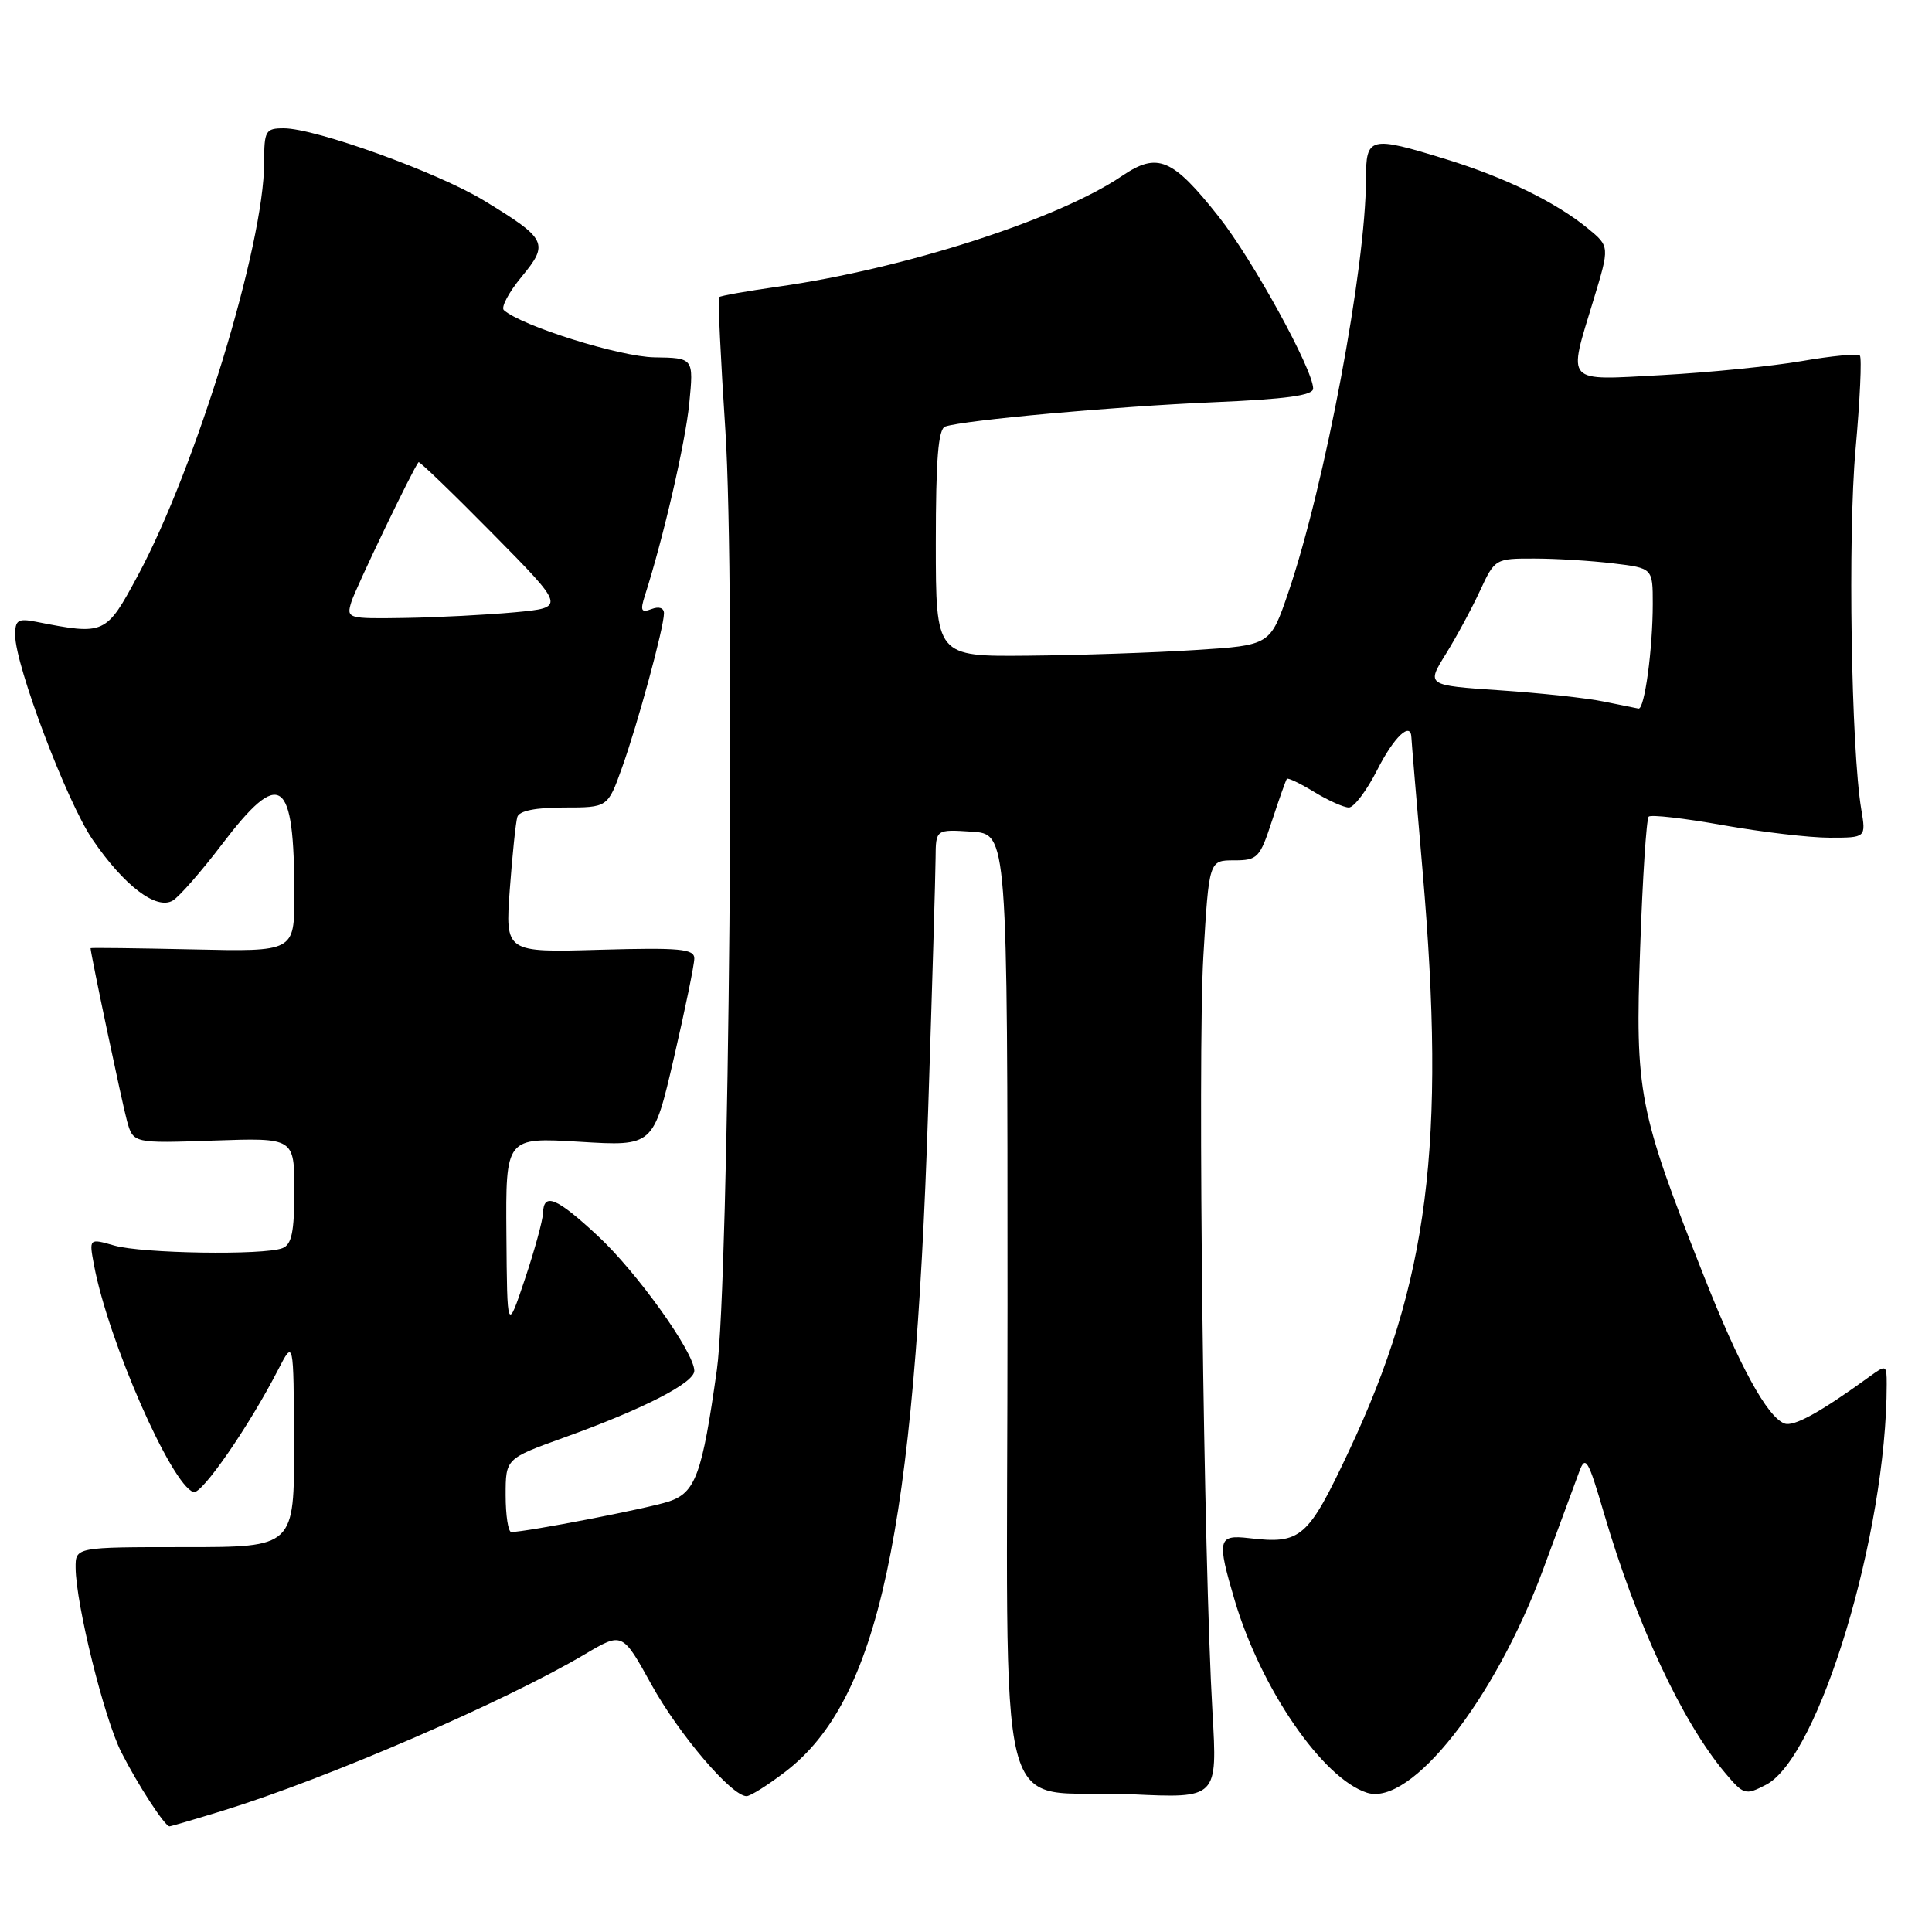 <?xml version="1.0" encoding="UTF-8" standalone="no"?>
<!DOCTYPE svg PUBLIC "-//W3C//DTD SVG 1.1//EN" "http://www.w3.org/Graphics/SVG/1.1/DTD/svg11.dtd" >
<svg xmlns="http://www.w3.org/2000/svg" xmlns:xlink="http://www.w3.org/1999/xlink" version="1.1" viewBox="0 0 256 256">
 <g >
 <path fill="currentColor"
d=" M 29.64 239.89 C 43.32 235.67 66.81 225.52 77.49 219.20 C 82.47 216.25 82.47 216.25 86.31 223.20 C 89.96 229.81 96.94 238.00 98.92 238.00 C 99.43 238.00 101.75 236.54 104.08 234.75 C 116.42 225.29 121.17 203.22 122.99 147.00 C 123.52 130.78 123.96 115.79 123.97 113.70 C 124.00 109.89 124.00 109.89 128.75 110.20 C 133.50 110.50 133.50 110.50 133.50 172.89 C 133.50 245.32 131.36 236.87 149.91 237.75 C 161.32 238.29 161.32 238.29 160.66 226.90 C 159.49 206.79 158.68 139.93 159.45 126.75 C 160.20 114.00 160.20 114.00 163.52 114.00 C 166.64 114.00 166.94 113.68 168.55 108.75 C 169.50 105.86 170.38 103.36 170.52 103.20 C 170.66 103.03 172.29 103.81 174.14 104.94 C 175.99 106.07 178.05 106.99 178.73 107.00 C 179.41 107.00 181.11 104.75 182.50 102.00 C 184.72 97.62 186.96 95.51 187.02 97.75 C 187.03 98.16 187.70 106.15 188.51 115.50 C 191.62 151.57 189.29 169.88 178.74 192.27 C 173.28 203.86 172.41 204.62 165.50 203.81 C 161.37 203.33 161.22 204.00 163.61 212.07 C 167.09 223.79 175.28 235.68 181.14 237.55 C 186.94 239.38 198.04 225.30 204.46 207.99 C 206.59 202.22 208.75 196.38 209.26 195.00 C 210.08 192.77 210.44 193.37 212.53 200.50 C 216.82 215.15 222.88 228.13 228.57 234.90 C 231.05 237.85 231.27 237.91 234.01 236.49 C 241.04 232.86 250.00 203.13 250.00 183.42 C 250.00 180.84 249.93 180.81 247.75 182.39 C 241.18 187.16 237.67 189.09 236.45 188.62 C 234.15 187.74 230.44 180.94 225.72 168.95 C 217.10 147.09 216.65 144.79 217.33 125.62 C 217.65 116.34 218.16 108.51 218.46 108.21 C 218.75 107.92 223.18 108.42 228.30 109.34 C 233.43 110.25 239.79 111.00 242.44 111.00 C 247.26 111.00 247.26 111.00 246.63 107.25 C 245.29 99.22 244.84 70.98 245.87 59.56 C 246.46 52.99 246.72 47.39 246.44 47.11 C 246.16 46.83 242.69 47.16 238.72 47.85 C 234.75 48.53 226.44 49.36 220.25 49.70 C 207.19 50.40 207.73 51.00 211.15 39.73 C 213.30 32.65 213.30 32.65 210.40 30.27 C 206.18 26.81 199.46 23.52 191.64 21.11 C 181.46 17.97 181.00 18.09 181.00 23.75 C 180.98 35.42 175.56 64.27 170.71 78.50 C 168.32 85.50 168.32 85.50 158.41 86.13 C 152.96 86.48 142.99 86.82 136.25 86.88 C 124.00 87.00 124.00 87.00 124.00 71.97 C 124.00 60.84 124.32 56.83 125.25 56.52 C 127.76 55.67 147.85 53.85 160.75 53.30 C 170.41 52.89 174.00 52.40 174.00 51.49 C 174.00 48.99 165.97 34.37 161.49 28.71 C 155.34 20.94 153.38 20.12 148.66 23.32 C 140.21 29.06 119.79 35.63 103.06 37.99 C 98.97 38.57 95.47 39.19 95.29 39.37 C 95.11 39.55 95.49 47.53 96.12 57.10 C 97.44 77.14 96.60 170.09 94.99 181.50 C 93.03 195.42 92.16 197.79 88.61 198.96 C 85.79 199.89 69.76 202.99 67.75 203.00 C 67.34 203.00 67.00 200.81 67.00 198.13 C 67.00 193.27 67.00 193.27 74.75 190.48 C 85.24 186.71 92.00 183.24 92.00 181.64 C 92.00 179.21 84.39 168.56 79.20 163.75 C 73.73 158.67 72.03 157.96 71.95 160.75 C 71.92 161.71 70.84 165.65 69.55 169.50 C 67.20 176.50 67.20 176.50 67.10 163.60 C 67.00 150.70 67.00 150.70 76.79 151.29 C 86.58 151.89 86.58 151.89 89.29 140.20 C 90.78 133.76 92.00 127.83 92.00 127.00 C 92.00 125.73 90.10 125.55 79.47 125.85 C 66.94 126.21 66.94 126.21 67.55 117.85 C 67.89 113.26 68.34 108.94 68.55 108.25 C 68.80 107.44 70.97 107.00 74.73 107.00 C 80.53 107.00 80.53 107.00 82.41 101.75 C 84.48 95.99 87.96 83.21 87.98 81.28 C 87.99 80.55 87.33 80.32 86.34 80.70 C 84.96 81.23 84.81 80.92 85.45 78.92 C 87.91 71.25 90.81 58.69 91.33 53.47 C 91.92 47.43 91.92 47.43 86.71 47.35 C 82.14 47.28 69.10 43.19 66.76 41.09 C 66.36 40.72 67.41 38.74 69.11 36.68 C 72.78 32.24 72.49 31.66 64.07 26.54 C 57.92 22.81 41.81 17.00 37.60 17.00 C 35.18 17.00 35.00 17.32 35.00 21.54 C 35.00 32.41 25.98 61.91 18.28 76.23 C 14.03 84.13 13.91 84.18 4.75 82.38 C 2.38 81.92 2.00 82.16 2.01 84.17 C 2.03 88.21 8.85 106.23 12.24 111.21 C 16.44 117.37 20.74 120.64 22.91 119.32 C 23.78 118.78 26.70 115.45 29.38 111.92 C 37.18 101.66 39.00 102.93 39.00 118.68 C 39.00 126.11 39.00 126.11 25.50 125.80 C 18.07 125.64 12.00 125.56 12.00 125.64 C 12.01 126.39 16.19 146.21 16.82 148.50 C 17.65 151.50 17.65 151.50 28.33 151.13 C 39.00 150.76 39.00 150.76 39.00 157.78 C 39.00 163.25 38.65 164.92 37.42 165.39 C 34.92 166.35 18.83 166.10 15.14 165.04 C 11.79 164.08 11.79 164.08 12.46 167.65 C 14.34 177.67 22.70 196.73 25.64 197.71 C 26.72 198.07 33.00 188.99 36.85 181.50 C 38.91 177.50 38.91 177.50 38.96 191.25 C 39.00 205.00 39.00 205.00 24.50 205.00 C 10.00 205.00 10.00 205.00 10.02 207.75 C 10.06 212.58 13.80 227.69 16.07 232.17 C 18.25 236.48 21.84 242.00 22.46 242.00 C 22.64 242.00 25.87 241.05 29.64 239.89 Z  M 212.50 92.96 C 210.30 92.50 204.11 91.83 198.75 91.47 C 189.00 90.81 189.00 90.81 191.58 86.66 C 193.00 84.37 195.04 80.59 196.12 78.25 C 198.07 74.04 198.15 74.00 203.30 74.01 C 206.16 74.01 210.86 74.30 213.75 74.65 C 219.00 75.28 219.00 75.28 219.00 80.00 C 219.00 86.02 217.91 94.03 217.11 93.89 C 216.78 93.83 214.70 93.41 212.50 92.96 Z  M 46.56 79.75 C 47.15 77.87 54.75 62.05 55.46 61.24 C 55.58 61.10 60.02 65.37 65.31 70.74 C 74.94 80.50 74.94 80.50 68.22 81.13 C 64.52 81.47 57.98 81.81 53.68 81.88 C 46.01 82.00 45.88 81.96 46.56 79.75 Z "/>
</g>
</svg>
